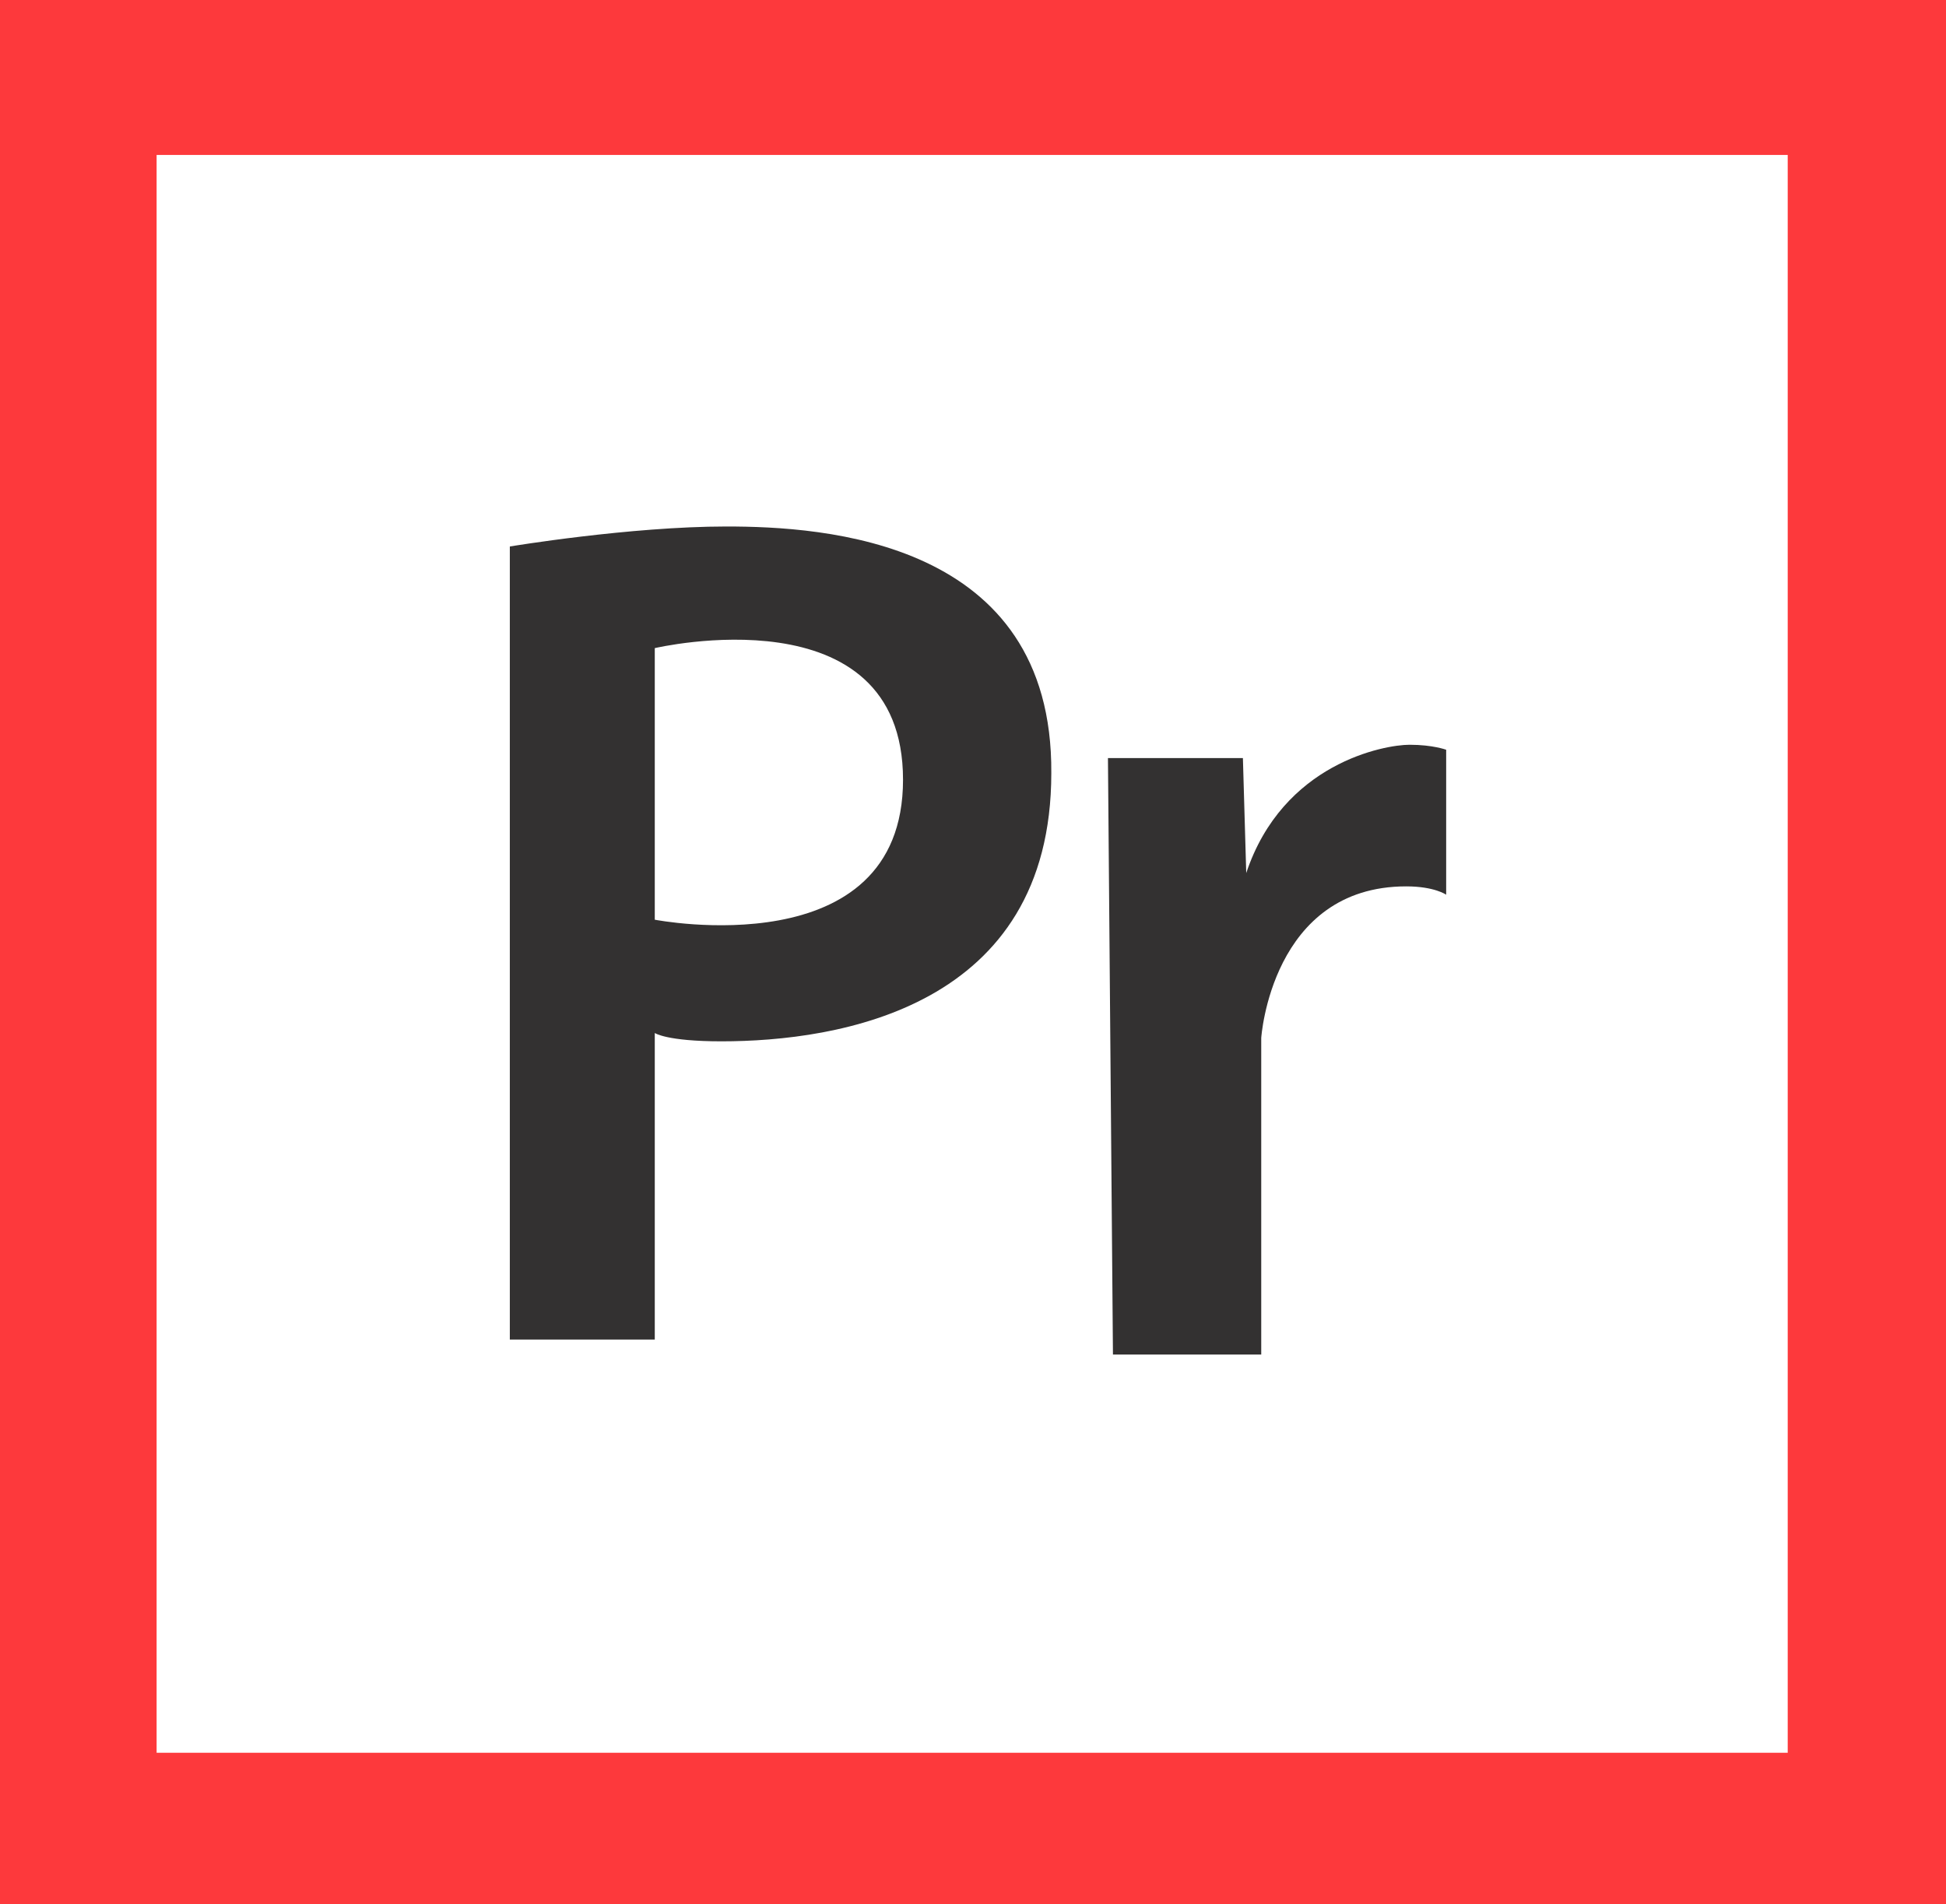 <?xml version="1.0" encoding="utf-8"?>
<!-- Generator: Adobe Illustrator 21.1.0, SVG Export Plug-In . SVG Version: 6.00 Build 0)  -->
<svg version="1.1" xmlns="http://www.w3.org/2000/svg" xmlns:xlink="http://www.w3.org/1999/xlink" x="0px" y="0px"
	 viewBox="0 0 116.8 114.3" style="enable-background:new 0 0 116.8 114.3;" xml:space="preserve">
<style type="text/css">
	.st0{fill:#FD393C;}
	.st1{fill:#333131;}
</style>
<g id="Calque_21">
</g>
<g id="Calque_9">
	<g id="Calque_6">
	</g>
	<g id="Calque_4">
	</g>
</g>
<g id="Calque_11">
	<g id="Calque_4_-_copie">
	</g>
	<g id="Calque_12">
	</g>
</g>
<g id="Calque_11_-_copie">
	<g id="Calque_4_-_copie_2">
	</g>
	<g id="Calque_12_-_copie">
	</g>
</g>
<g id="Calque_16">
</g>
<g id="Calque_17">
</g>
<g id="Calque_19">
</g>
<g id="Calque_20">
</g>
<g id="Calque_14">
</g>
<g id="Calque_14_-_copie">
</g>
<g id="Calque_14_-_copie_3">
</g>
<g id="Calque_14_-_copie_2">
</g>
<g id="Calque_14_-_copie_4">
	<path class="st0" d="M0,0v114.3h116.8V0H0z M107.4,105.2H9.4V9.3h97.9V105.2z"/>
	<path class="st1" d="M43.6,31.6c-5.8,0-13,1.2-13,1.2v47.6h8.7V62c0,0,0.7,0.5,4,0.5c7,0,19.8-2,19.8-16.1
		C63.2,32.4,49.4,31.6,43.6,31.6z M39.3,55.2V38.9c0,0,14.9-3.5,14.9,7.9C54.2,58.1,39.3,55.2,39.3,55.2z"/>
	<path class="st1" d="M66.8,81.3h8.9v-19c0,0,0.6-9.1,8.7-9.1c1.7,0,2.4,0.5,2.4,0.5V45c0,0-0.8-0.3-2.2-0.3c-1.5,0-7.6,1.1-9.8,7.7
		l-0.2-6.9h-8.1L66.8,81.3z"/>
</g>
</svg>
